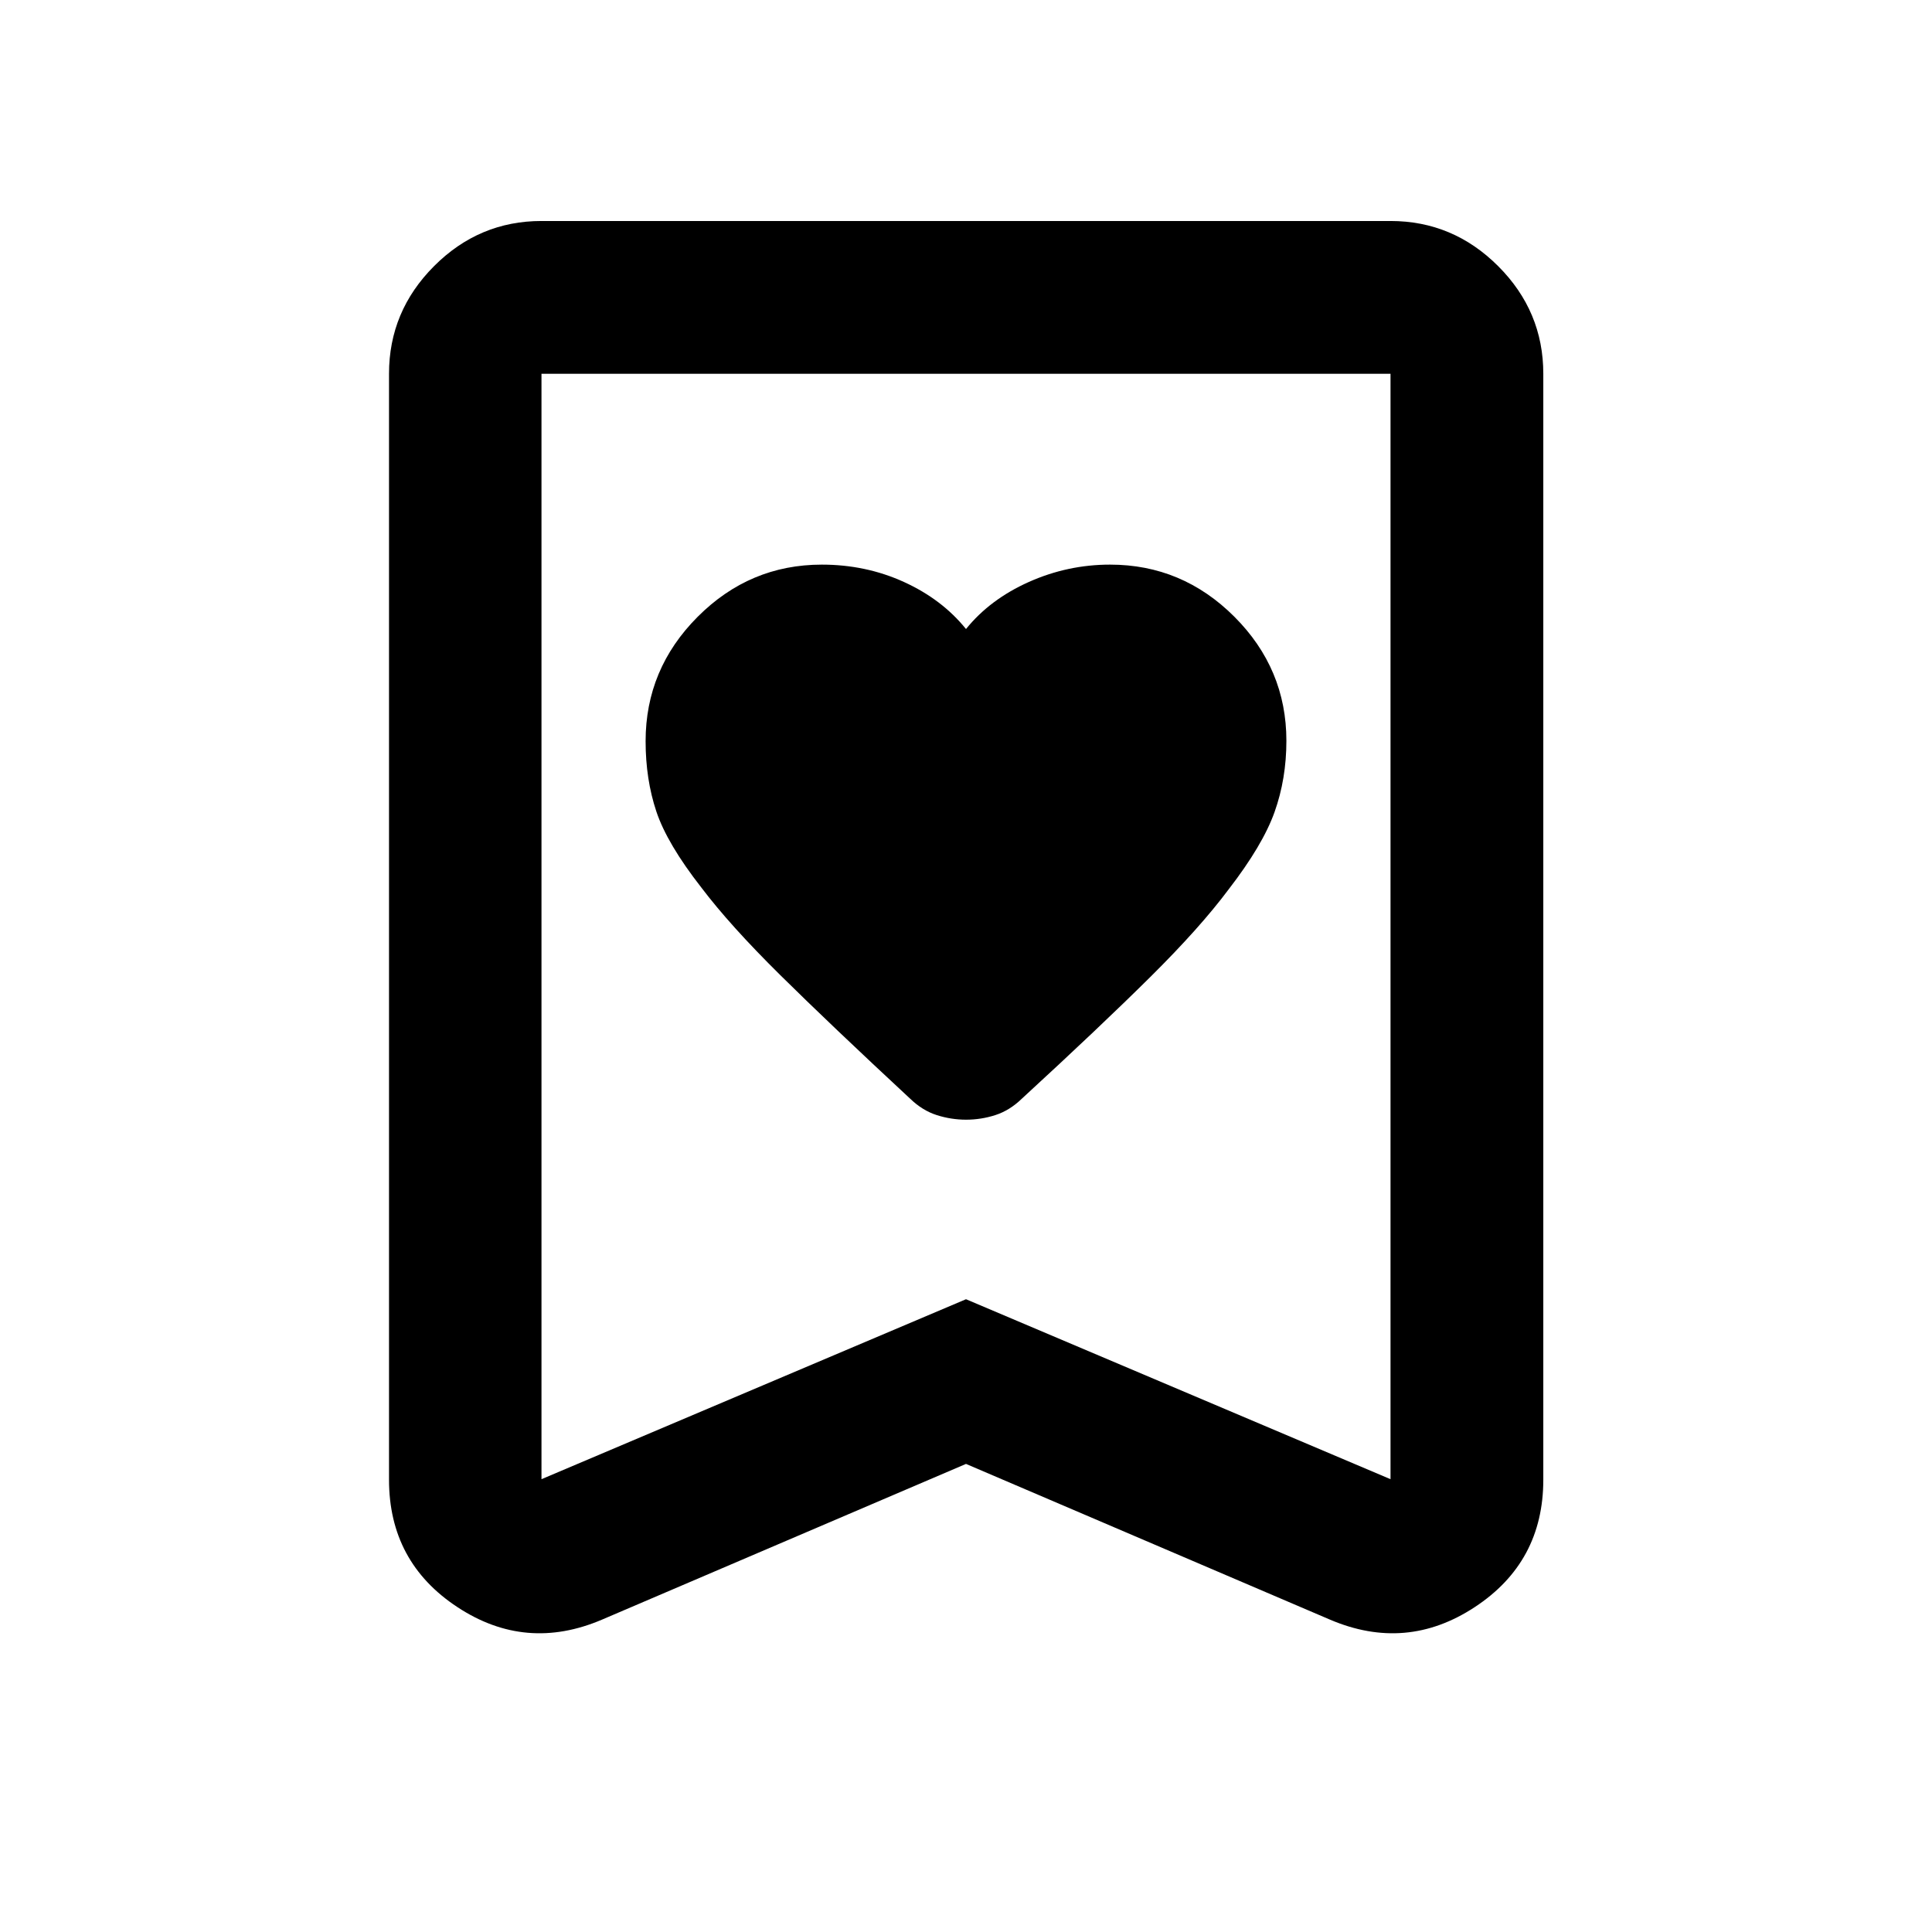 <svg xmlns="http://www.w3.org/2000/svg" height="40" viewBox="0 -960 960 960" width="40"><path d="M480-647.44q-11.92-14.76-30.84-23.38t-40.81-8.62q-35.82 0-61.68 25.92-25.87 25.92-25.87 61.82 0 18.94 5.34 34.94 5.34 16 22.34 37.76 14.27 18.86 39.28 43.57 25.02 24.72 64.48 61.35 6.08 5.89 13.23 8.17 7.15 2.28 14.57 2.28 7.43 0 14.53-2.28 7.11-2.28 13.19-8.17 38.87-35.72 63.67-60.31 24.81-24.58 39.01-43.61 17-22 22.88-38.5 5.88-16.5 5.88-35.4 0-35.81-25.88-61.68-25.89-25.86-61.73-25.86-21.07 0-40.37 8.62-19.3 8.62-31.22 23.38Zm0 414.85-180.85 77.37q-37.87 16.17-71.86-6.21-33.99-22.37-33.99-63.32v-549.53q0-31.05 22.38-53.48 22.38-22.43 53.38-22.43h421.88q31.06 0 53.49 22.43 22.43 22.43 22.43 53.48v549.53q0 40.95-34.07 63.32-34.07 22.38-71.94 6.21L480-232.59Zm0-81.83L690.94-225v-549.28H269.06V-225L480-314.42Zm0-459.86H269.06h421.88H480Z"/></svg>